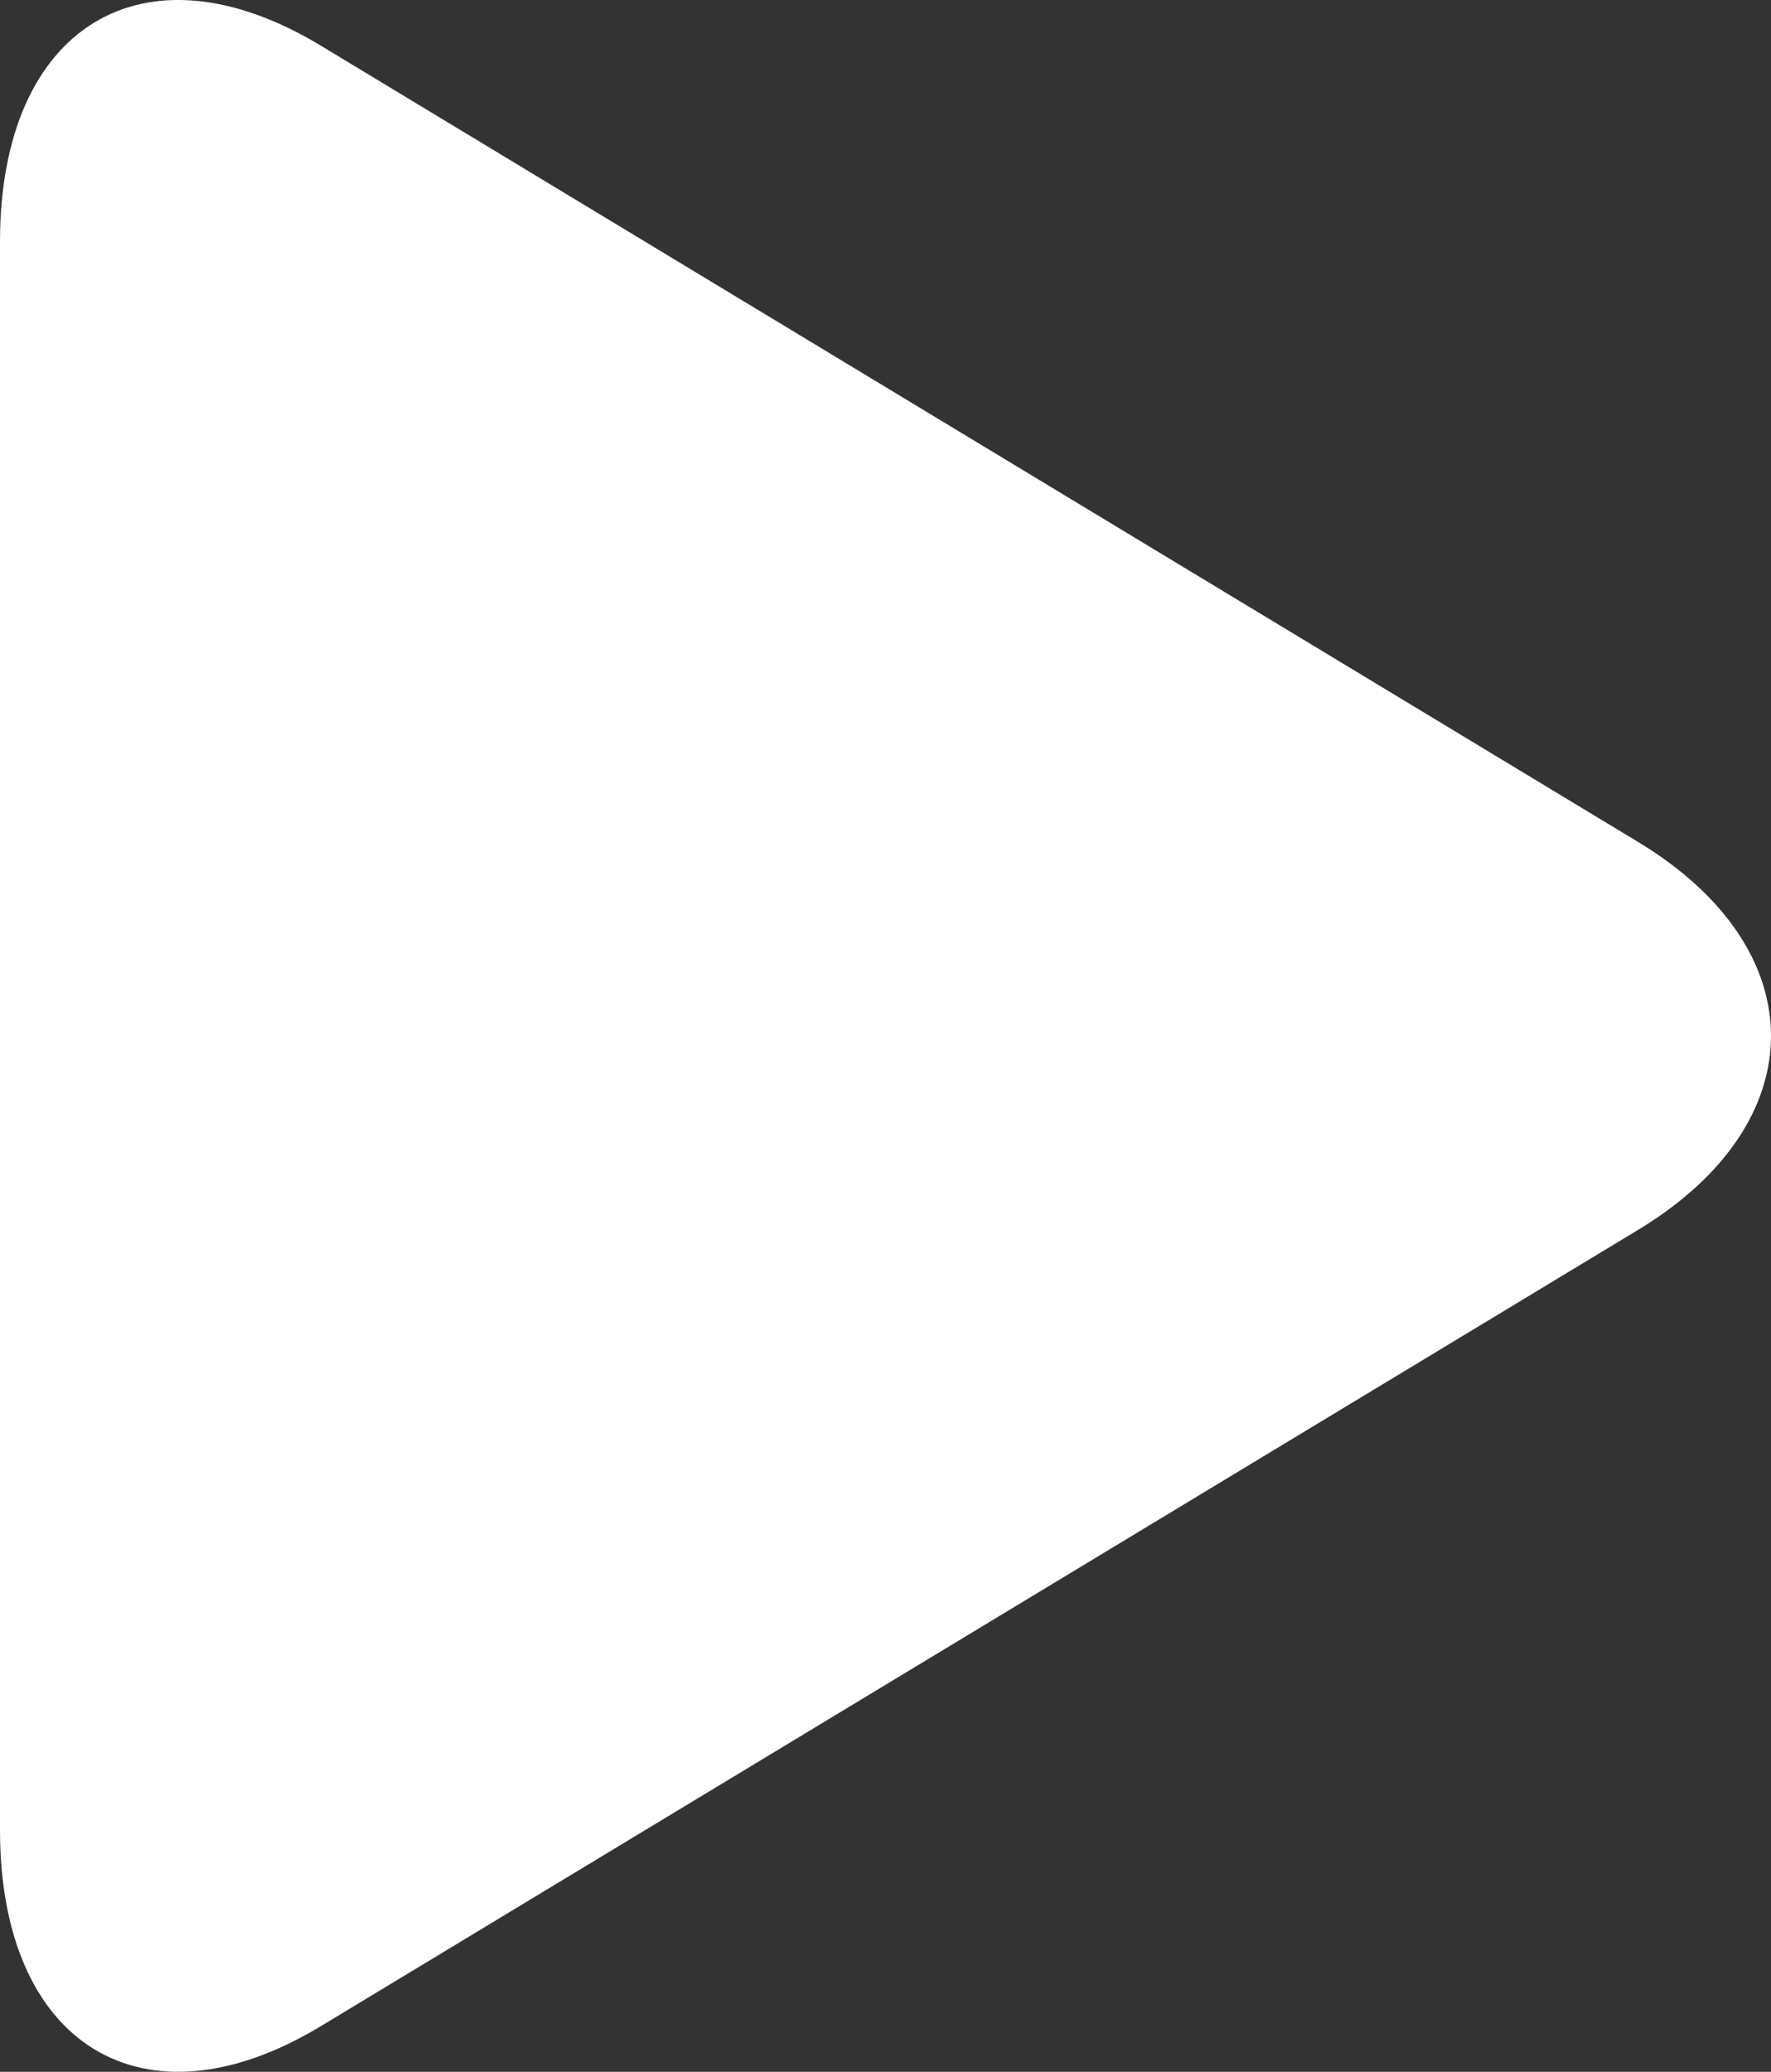 <svg width="59" height="69" viewBox="0 0 59 69" fill="none" xmlns="http://www.w3.org/2000/svg">
<rect x="0" y="0" width="59" height="69" fill="#333333" stroke="none"/>
<path d="M10.689 1.521C4.786 -2.047 0 0.876 0 8.045V60.95C0 68.126 4.786 71.045 10.689 67.48L54.571 40.961C60.476 37.392 60.476 31.608 54.571 28.04L10.689 1.521Z" fill="white"/>
</svg>
